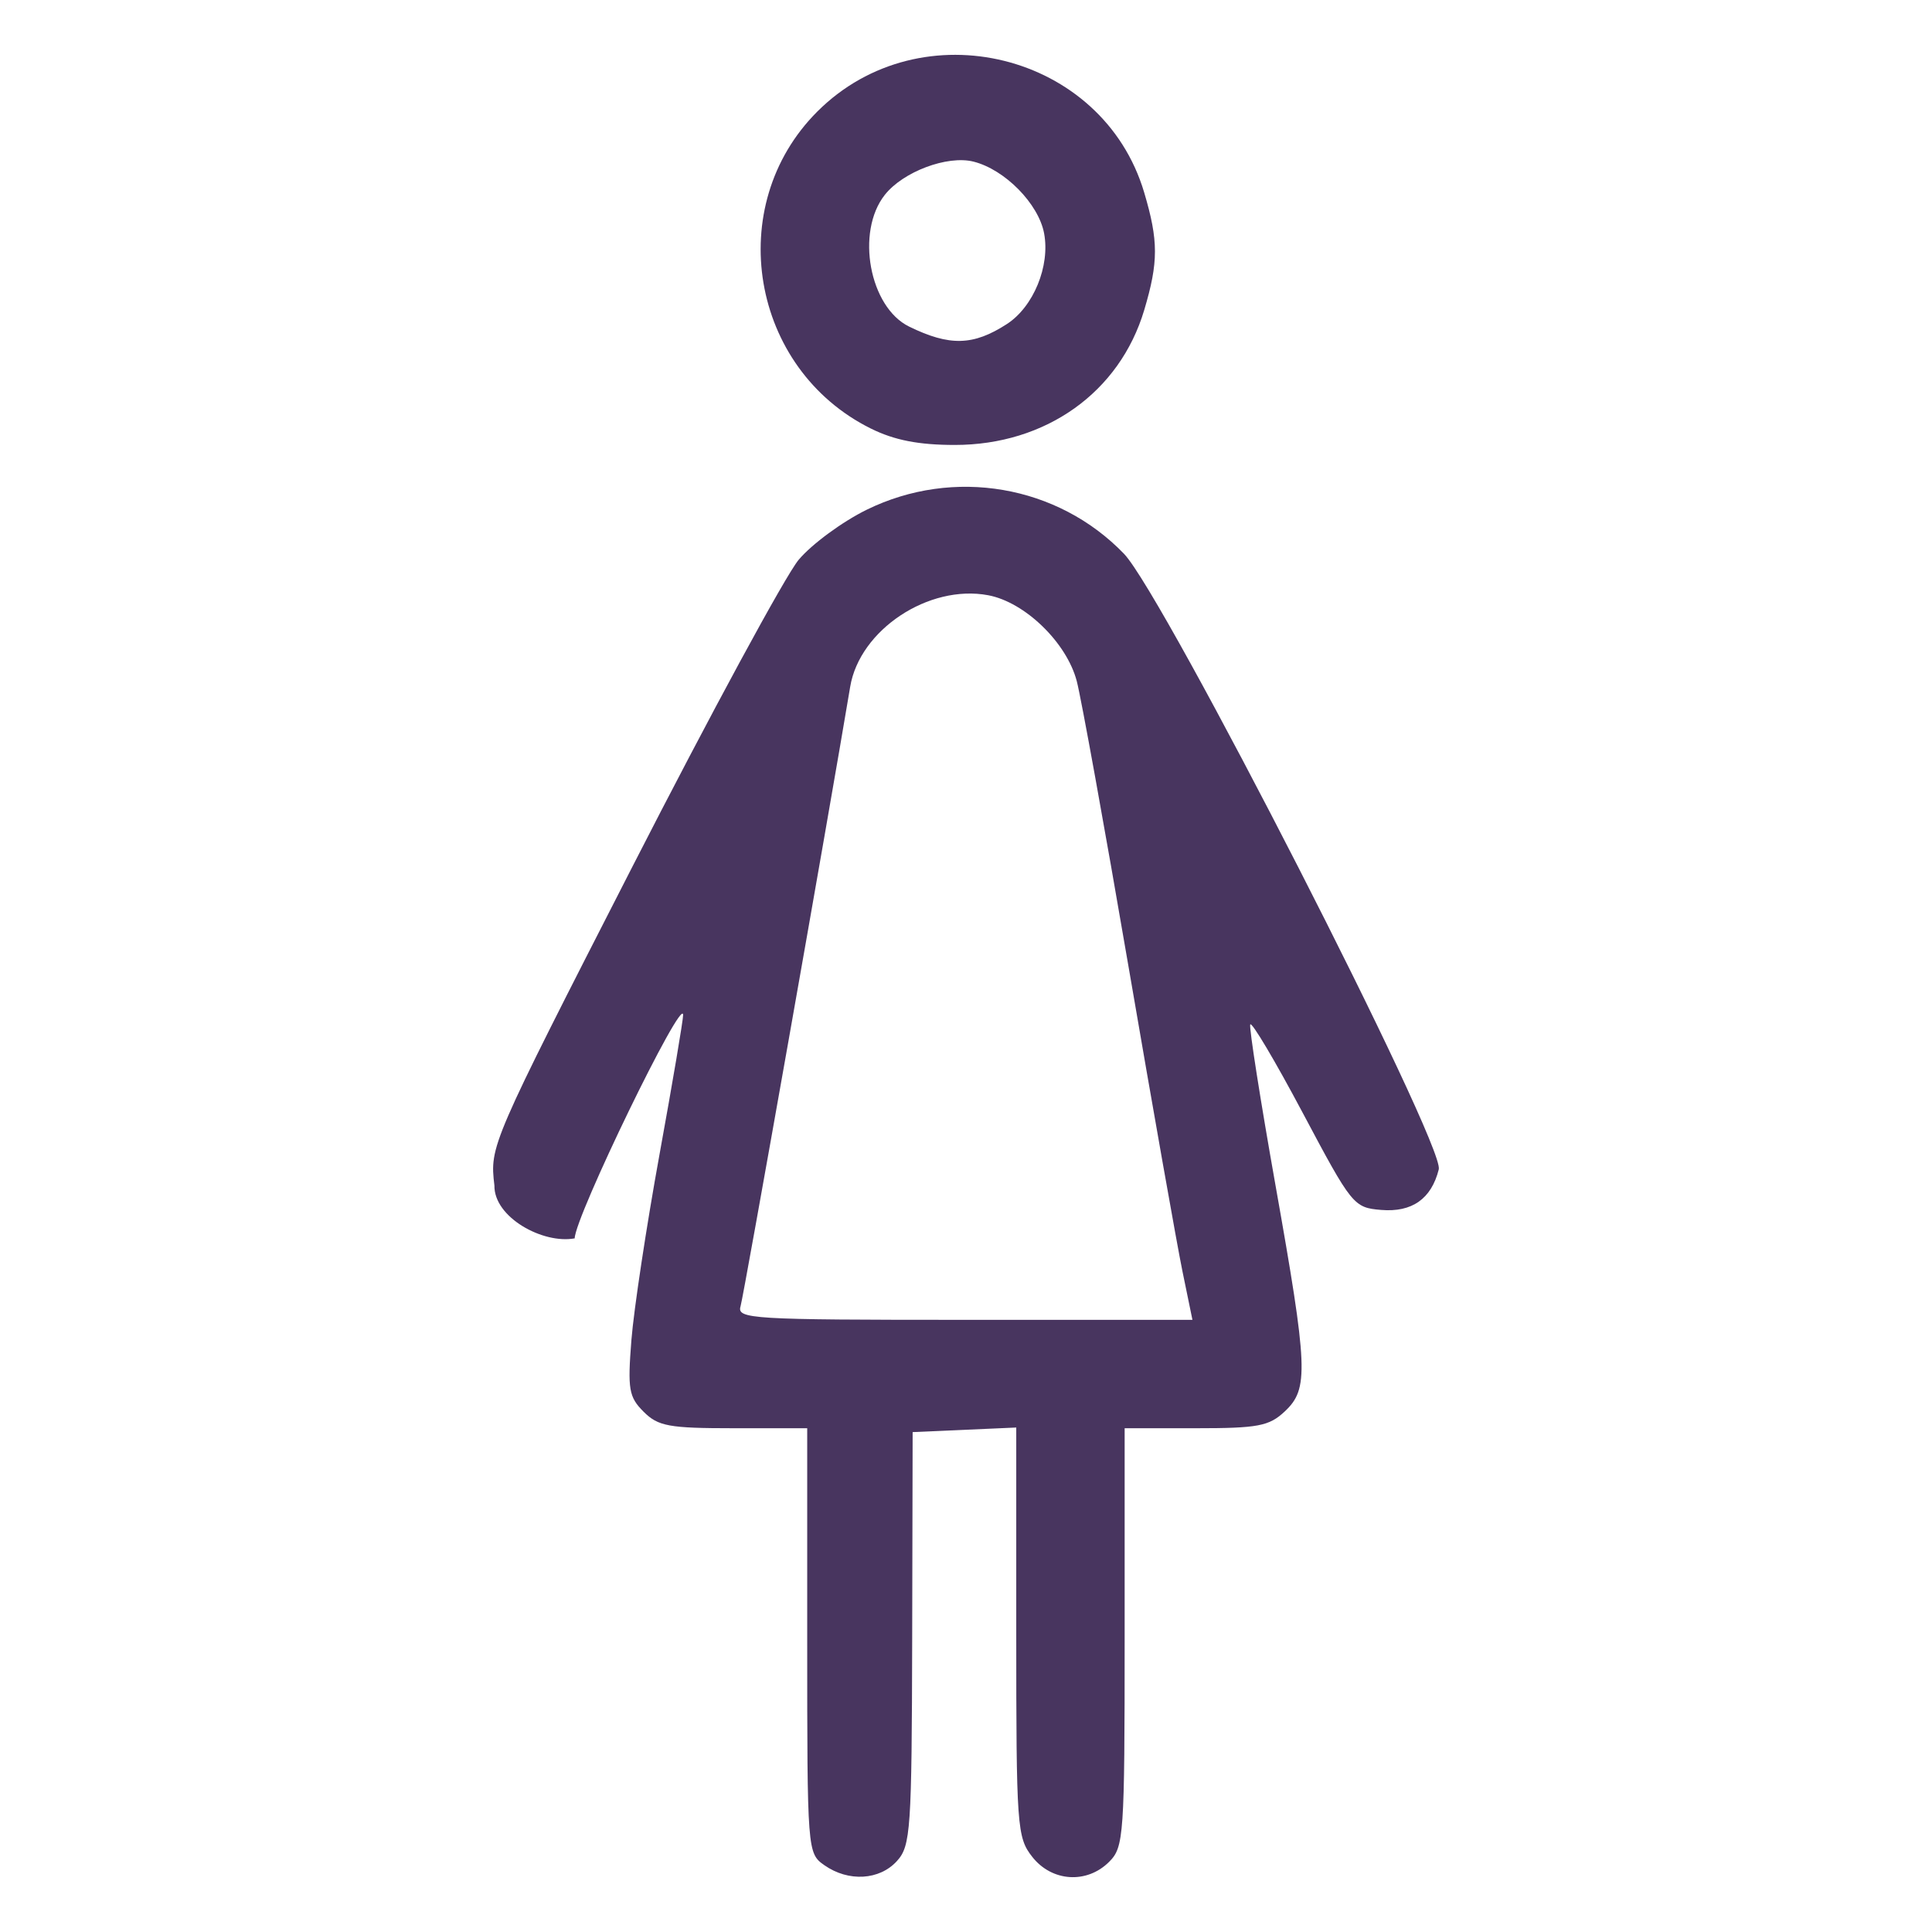 <?xml version="1.0" encoding="UTF-8" standalone="no"?>
<!-- Generator: Adobe Illustrator 19.1.0, SVG Export Plug-In . SVG Version: 6.00 Build 0)  -->

<svg
   xmlns:dc="http://purl.org/dc/elements/1.1/"
   xmlns:cc="http://creativecommons.org/ns#"
   xmlns:rdf="http://www.w3.org/1999/02/22-rdf-syntax-ns#"
   xmlns:svg="http://www.w3.org/2000/svg"
   xmlns="http://www.w3.org/2000/svg"
   xmlns:sodipodi="http://sodipodi.sourceforge.net/DTD/sodipodi-0.dtd"
   xmlns:inkscape="http://www.inkscape.org/namespaces/inkscape"
   version="1.1"
   id="Capa_1"
   x="0px"
   y="0px"
   viewBox="0 0 490.4 490.4"
   style="enable-background:new 0 0 490.4 490.4;"
   xml:space="preserve"
   inkscape:version="0.91 r13725"
   sodipodi:docname="woman.svg"><defs
     id="defs43" /><sodipodi:namedview
     pagecolor="#ffffff"
     bordercolor="#666666"
     borderopacity="1"
     objecttolerance="10"
     gridtolerance="10"
     guidetolerance="10"
     inkscape:pageopacity="0"
     inkscape:pageshadow="2"
     inkscape:window-width="1366"
     inkscape:window-height="706"
     id="namedview41"
     showgrid="false"
     inkscape:zoom="1.4531251"
     inkscape:cx="41.562331"
     inkscape:cy="230.39482"
     inkscape:window-x="1272"
     inkscape:window-y="-8"
     inkscape:window-maximized="1"
     inkscape:current-layer="Capa_1" /><path
     style="fill:#48355f;fill-opacity:1"
     d="m 125.495,300.906 c -1.185,-10.068 -1.044,-10.393 34.994,-80.857 19.901,-38.912 38.91,-73.996 42.242,-77.965 3.332,-3.969 11.12,-9.693 17.306,-12.719 22.037,-10.782 48.435,-6.251 65.266,11.202 10.088,10.461 81.464,150.032 79.904,156.247 -1.882,7.5 -6.795,10.957 -14.638,10.302 -6.961,-0.582 -7.42,-1.15 -19.899,-24.642 -7.026,-13.226 -13.021,-23.318 -13.323,-22.427 -0.302,0.89 2.572,19.192 6.387,40.669 8.3,46.728 8.51,51.789 2.388,57.541 -3.988,3.747 -6.771,4.273 -22.6,4.273 l -18.052,-7e-5 0,53.062 c 0,50.441 -0.194,53.256 -3.931,56.992 -5.655,5.655 -14.526,5.088 -19.51,-1.248 -3.887,-4.942 -4.073,-7.548 -4.073,-57.082 l 0,-51.904 -13.15,0.581 -13.15,0.581 -0.115,52.363 c -0.108,48.642 -0.381,52.657 -3.859,56.501 -4.424,4.89 -12.318,5.352 -18.419,1.079 -4.333,-3.035 -4.368,-3.487 -4.368,-56.992 l 0,-53.933 -18.67,0 c -16.441,0 -19.171,-0.501 -22.864,-4.194 -3.745,-3.745 -4.076,-5.692 -3.092,-18.178 0.606,-7.691 3.82,-28.918 7.142,-47.17 3.322,-18.252 6.016,-34.171 5.987,-35.374 -0.124,-5.099 -27.465,51.244 -27.524,56.721 -7.996,1.495 -20.522,-5.293 -20.377,-13.426 z m 174.656,21.827 c -1.389,-6.756 -7.534,-41.467 -13.656,-77.136 -6.122,-35.669 -12.051,-68.379 -13.175,-72.688 -2.554,-9.79 -13.146,-20.067 -22.489,-21.82 -15.1,-2.833 -32.612,8.78 -35.026,23.225 -5.543,33.182 -27.03,154.595 -27.83,157.261 -0.967,3.221 2.639,3.439 56.834,3.439 l 57.867,0 z M 221.083,108.794 C 190.47,93.641 183.473,52.273 207.469,28.308 233.791,2.02 279.91,13.441 290.426,48.852 c 3.642,12.263 3.644,17.66 0.017,29.834 -6.236,20.902 -24.99,34.258 -48.099,34.256 -9.144,-10e-4 -15.309,-1.204 -21.256,-4.148 z m 34.494,-26.541 c 6.751,-4.368 11.005,-14.728 9.45,-23.017 -1.411,-7.52 -9.969,-16.214 -17.927,-18.212 -6.636,-1.665 -17.883,2.557 -22.523,8.456 -7.417,9.429 -3.887,28.494 6.189,33.419 10.278,5.024 16.288,4.867 24.811,-0.646 z"
     id="path5420-1"
     inkscape:connector-curvature="0"
     sodipodi:nodetypes="cssssssscssscscsscccscsscsssssccssscscscscsscsccssssss" /></svg>